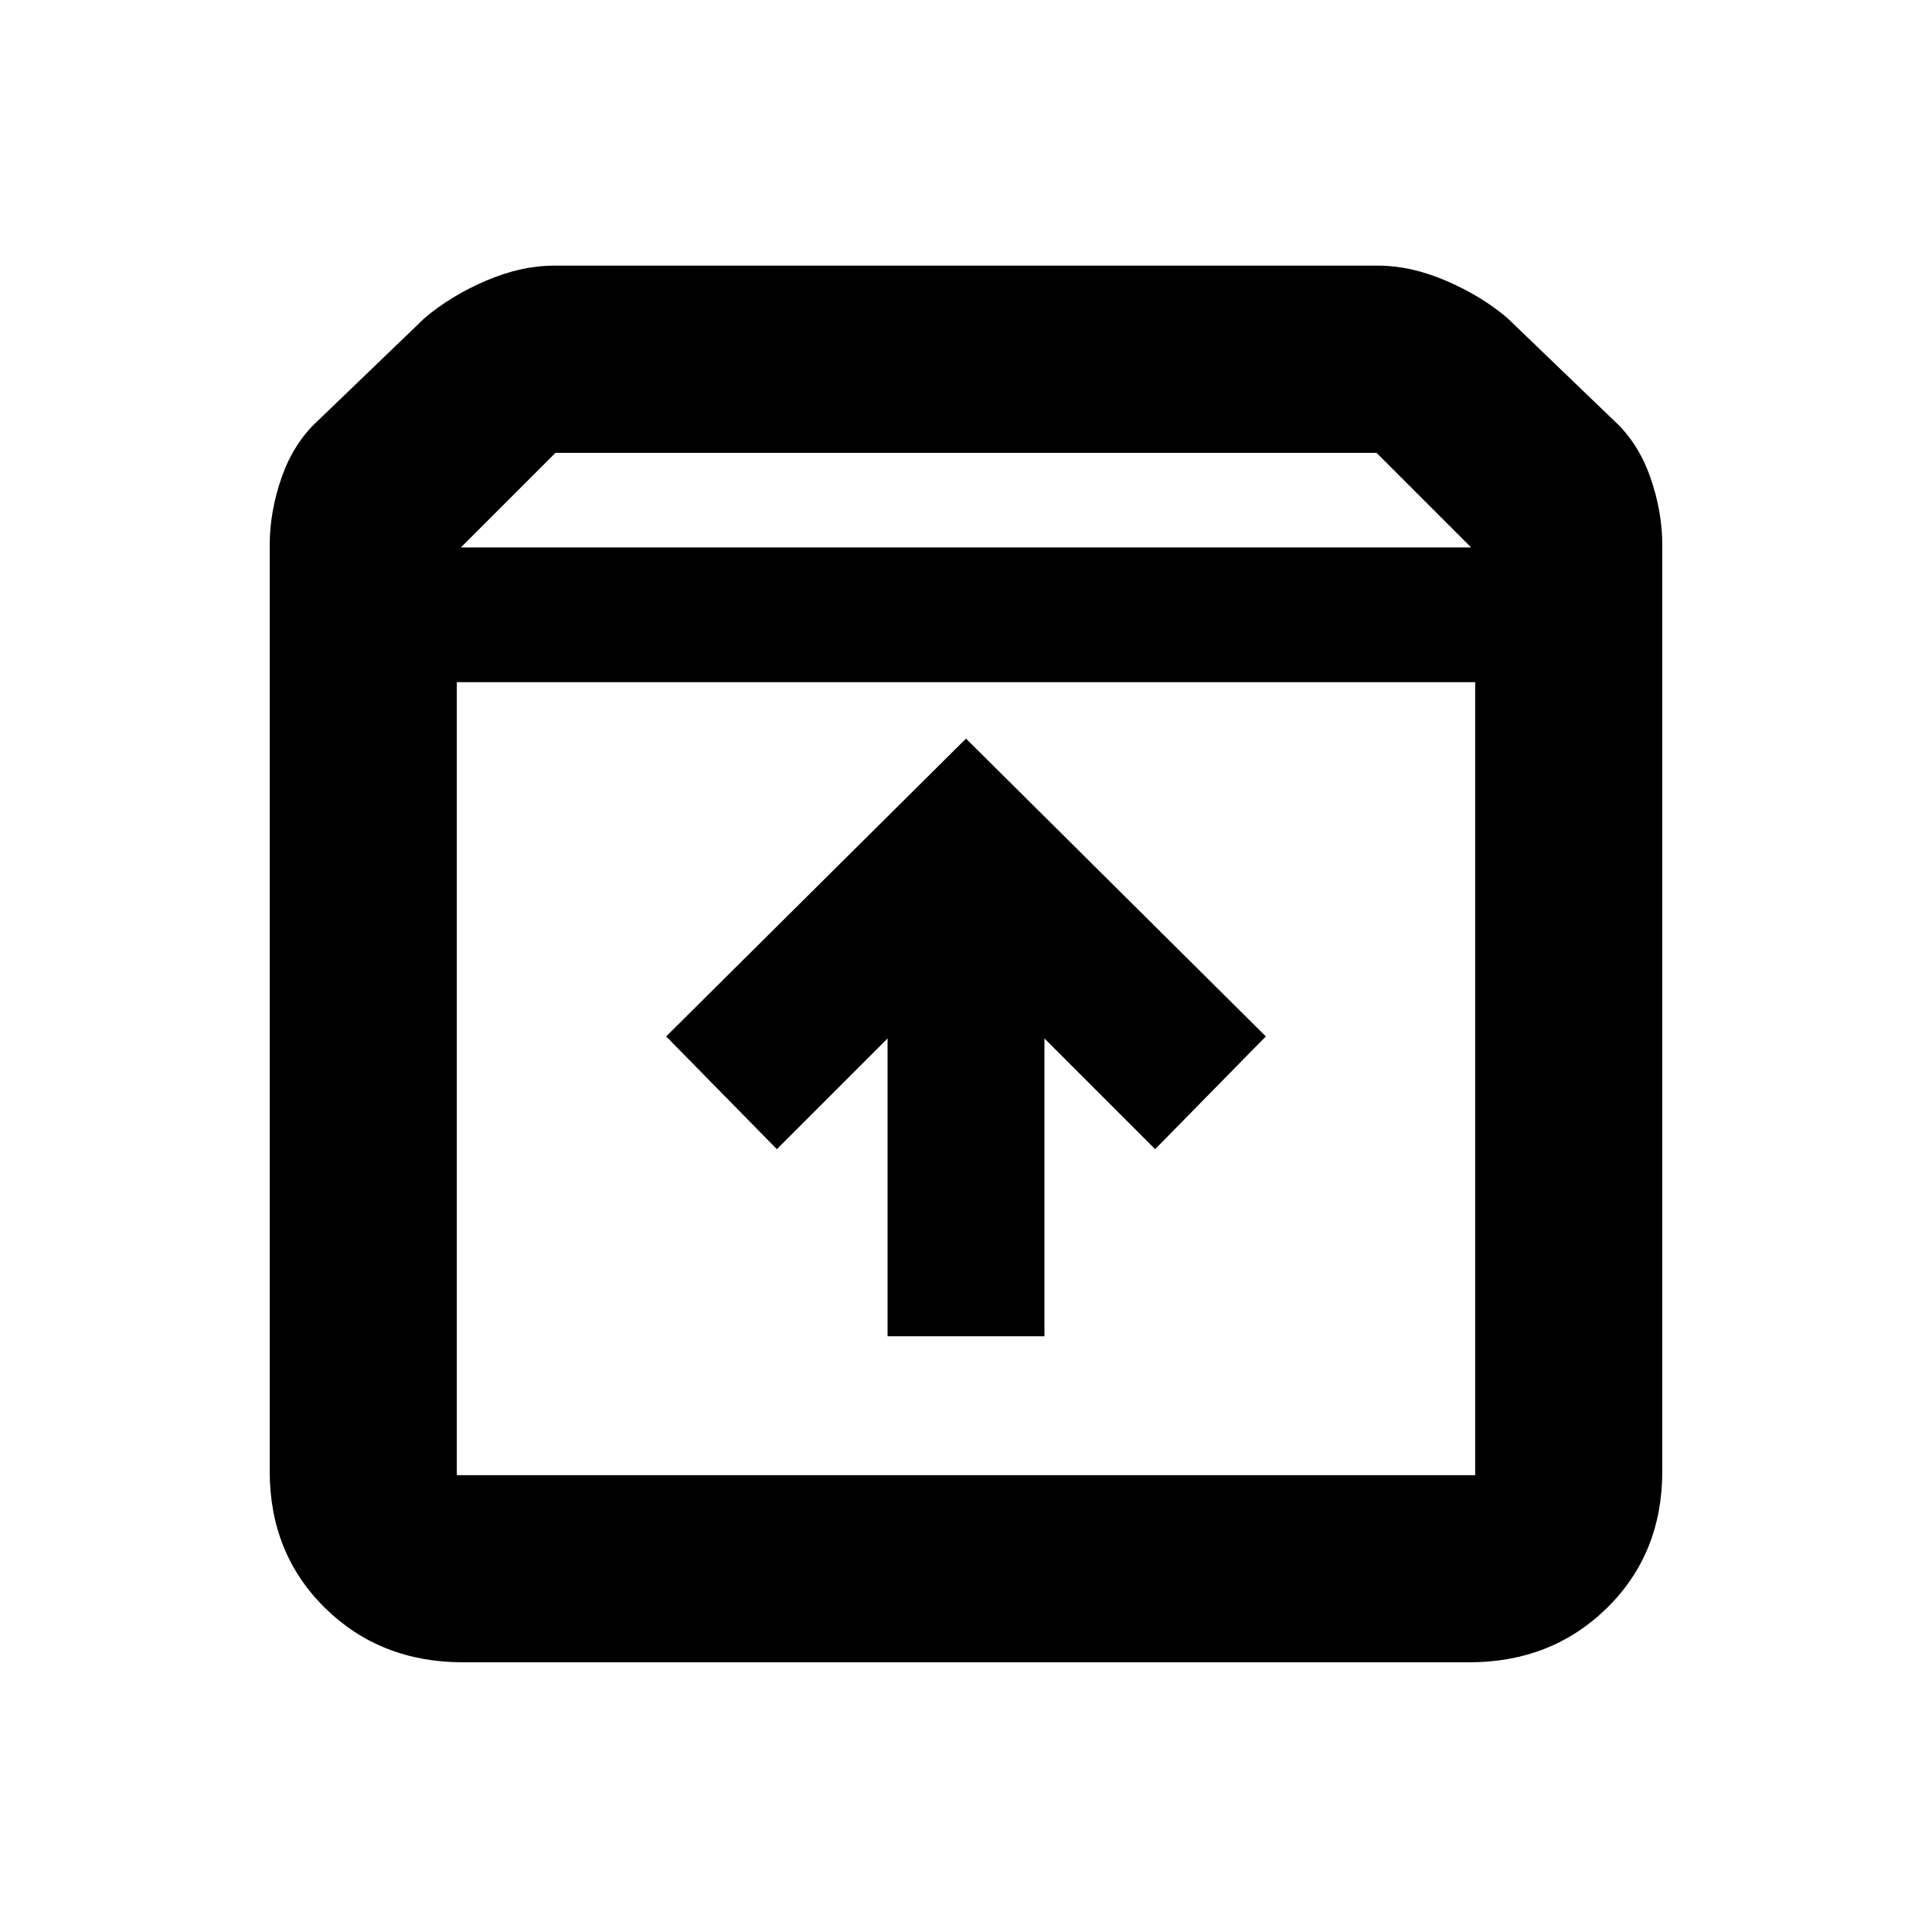 <svg xmlns="http://www.w3.org/2000/svg" height="20" width="20"><path d="M4.792 17.208q-.854 0-1.427-.562-.573-.563-.573-1.417V5.646q0-.354.125-.708.125-.355.375-.584l1.104-1.062q.271-.23.635-.386.365-.156.698-.156h8.542q.333 0 .698.156.364.156.635.386l1.104 1.062q.25.229.375.584.125.354.125.708v9.583q0 .854-.573 1.417-.573.562-1.427.562ZM4.771 5.667h10.458l-.979-.979h-8.5Zm-.042 1.395v8.209h10.542V7.062Zm4.459 6.771h1.624V10.75l1.146 1.146 1.146-1.167L10 7.646l-3.104 3.083 1.146 1.167 1.146-1.146Zm-4.459 1.438h10.542H4.729Z"/></svg>